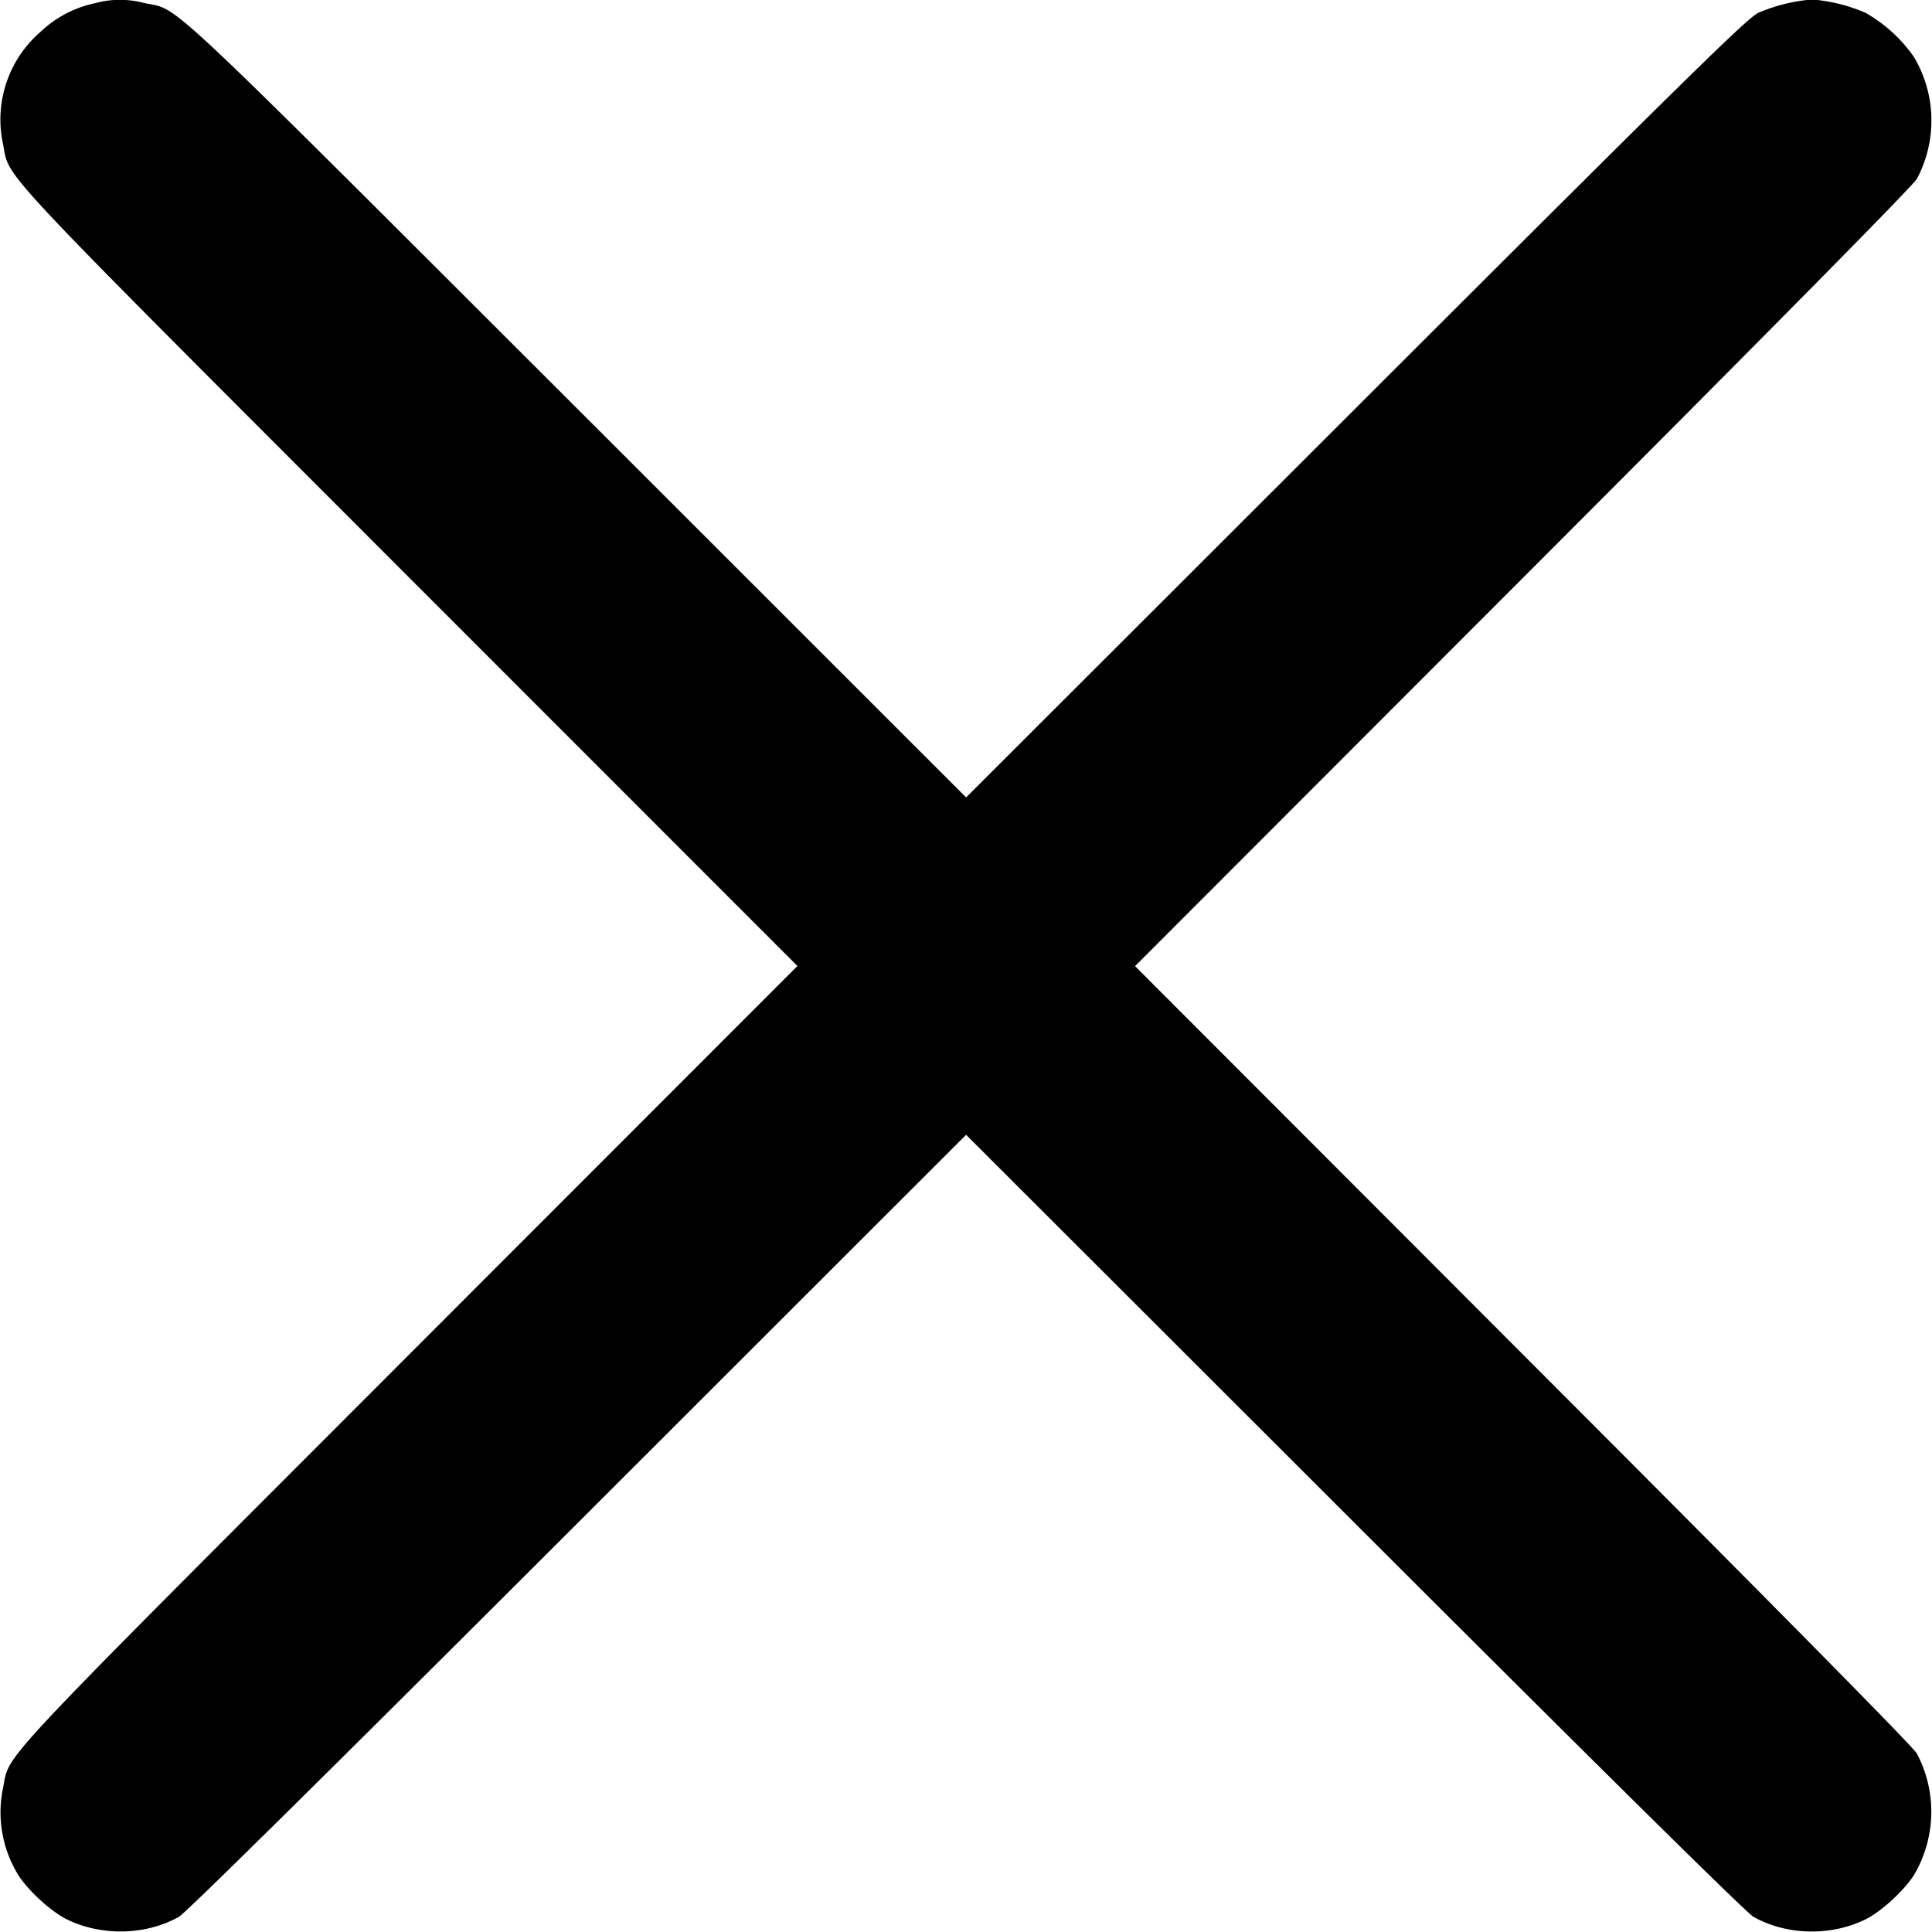 <svg xmlns="http://www.w3.org/2000/svg" fill="none" viewBox="0 0 16 16"><g clip-path="url(#a)"><path fill="currentColor" fill-rule="evenodd" d="M.79.026a.932.932 0 0 0-.457.24.96.96 0 0 0-.31.918c.067.314-.169.062 3.358 3.592L6.604 8l-3.223 3.225C-.146 14.756.09 14.504.023 14.818a.99.99 0 0 0 .13.713c.085.131.272.301.402.365.287.14.654.132.927-.022.057-.032 1.251-1.212 3.304-3.263l3.215-3.213 3.216 3.213c2.052 2.051 3.247 3.231 3.304 3.263.273.154.64.163.927.022.13-.064.316-.234.401-.365a1.03 1.03 0 0 0 .025-1.01c-.032-.057-1.212-1.252-3.263-3.305L9.4 8.001l3.212-3.215c2.051-2.053 3.231-3.248 3.263-3.305a1.03 1.03 0 0 0-.025-1.01 1.229 1.229 0 0 0-.401-.365 1.373 1.373 0 0 0-.442-.11 1.41 1.41 0 0 0-.445.11c-.094.045-.563.505-3.335 3.275L8.001 6.604 4.776 3.38C1.258-.134 1.496.09 1.194.025a.776.776 0 0 0-.405.001Z" clip-rule="evenodd"/></g><defs><clipPath id="a"><path fill="#fff" d="M0 0h16v16H0z"/></clipPath></defs></svg>